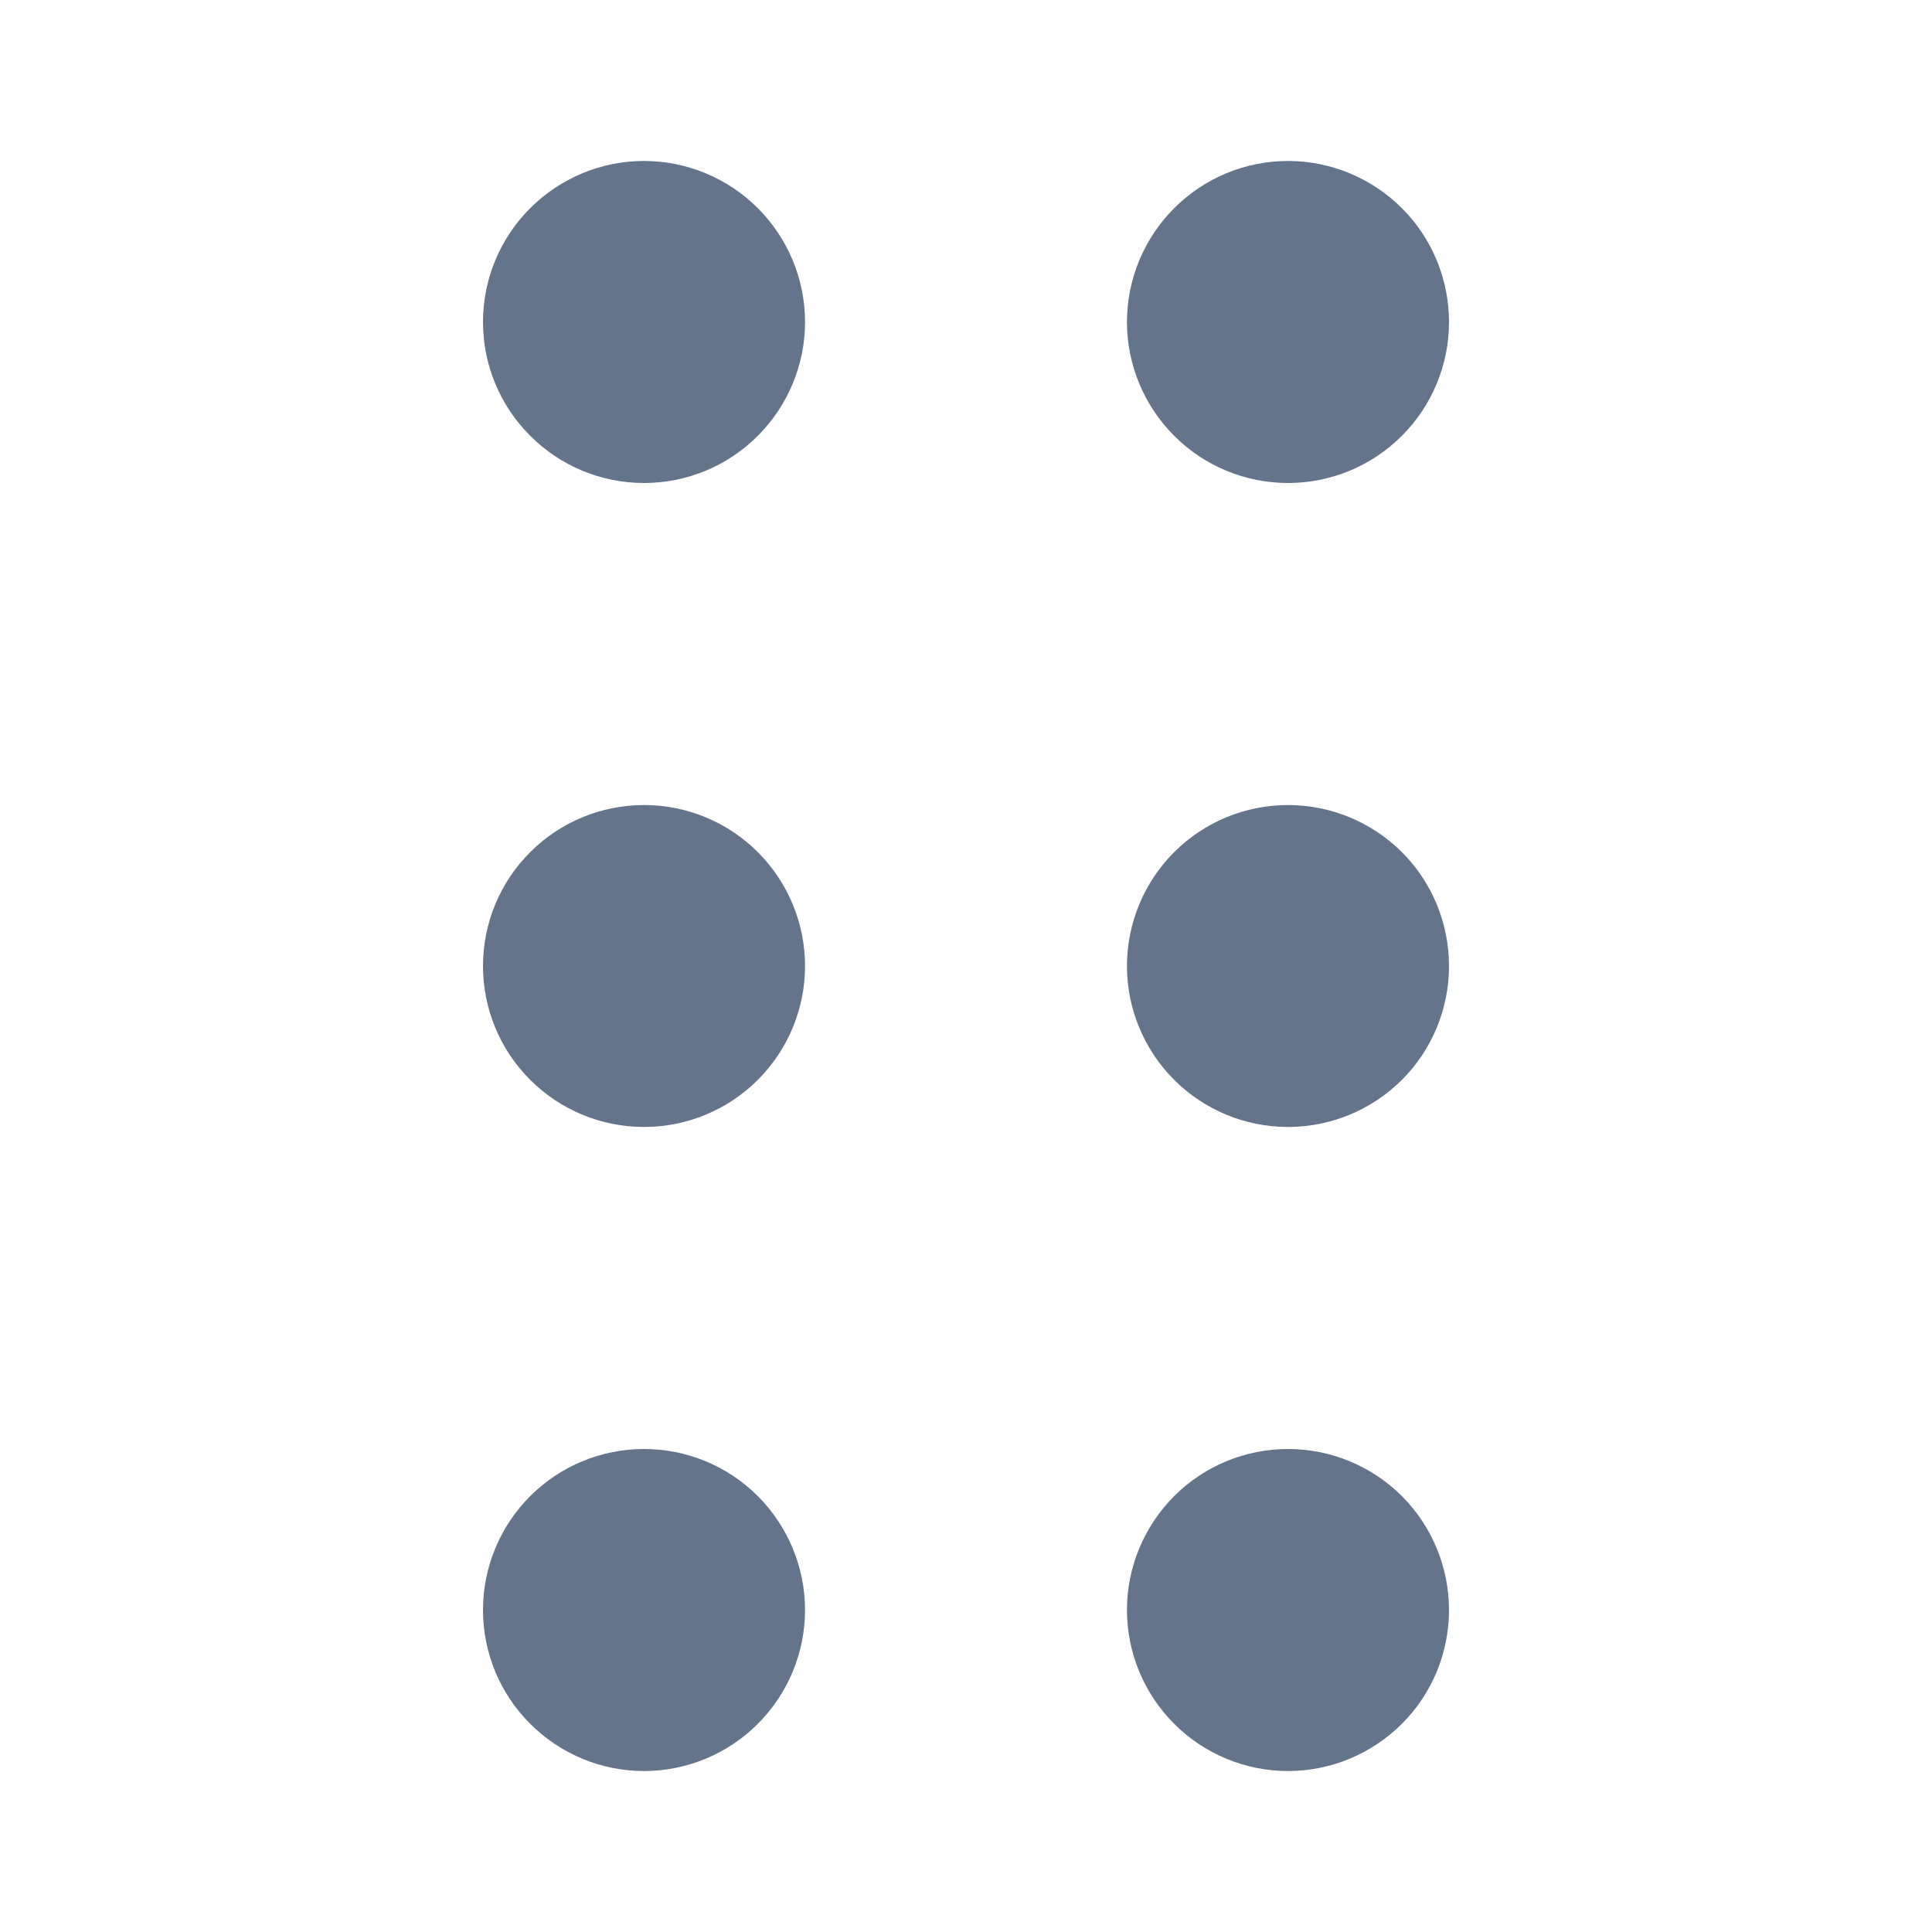 <svg width="16" height="16" viewBox="0 0 16 16" fill="none" xmlns="http://www.w3.org/2000/svg">
<path fill-rule="evenodd" clip-rule="evenodd" d="M10.667 1.333C11.02 1.333 11.359 1.474 11.61 1.724C11.86 1.974 12 2.313 12 2.667C12 3.02 11.86 3.359 11.61 3.609C11.359 3.86 11.02 4 10.667 4C10.313 4 9.974 3.86 9.724 3.609C9.474 3.359 9.333 3.02 9.333 2.667C9.333 2.313 9.474 1.974 9.724 1.724C9.974 1.474 10.313 1.333 10.667 1.333ZM10.667 6.667C11.02 6.667 11.359 6.807 11.61 7.057C11.86 7.307 12 7.646 12 8C12 8.354 11.86 8.693 11.61 8.943C11.359 9.193 11.02 9.333 10.667 9.333C10.313 9.333 9.974 9.193 9.724 8.943C9.474 8.693 9.333 8.354 9.333 8C9.333 7.646 9.474 7.307 9.724 7.057C9.974 6.807 10.313 6.667 10.667 6.667ZM5.333 12C5.687 12 6.026 12.14 6.276 12.39C6.526 12.641 6.667 12.98 6.667 13.333C6.667 13.687 6.526 14.026 6.276 14.276C6.026 14.526 5.687 14.667 5.333 14.667C4.98 14.667 4.641 14.526 4.391 14.276C4.14 14.026 4 13.687 4 13.333C4 12.98 4.14 12.641 4.391 12.39C4.641 12.14 4.98 12 5.333 12ZM10.667 12C11.02 12 11.359 12.14 11.61 12.39C11.86 12.641 12 12.98 12 13.333C12 13.687 11.86 14.026 11.61 14.276C11.359 14.526 11.02 14.667 10.667 14.667C10.313 14.667 9.974 14.526 9.724 14.276C9.474 14.026 9.333 13.687 9.333 13.333C9.333 12.98 9.474 12.641 9.724 12.39C9.974 12.14 10.313 12 10.667 12ZM5.333 1.333C5.687 1.333 6.026 1.474 6.276 1.724C6.526 1.974 6.667 2.313 6.667 2.667C6.667 3.02 6.526 3.359 6.276 3.609C6.026 3.86 5.687 4 5.333 4C4.98 4 4.641 3.86 4.391 3.609C4.14 3.359 4 3.02 4 2.667C4 2.313 4.14 1.974 4.391 1.724C4.641 1.474 4.98 1.333 5.333 1.333ZM5.333 6.667C5.687 6.667 6.026 6.807 6.276 7.057C6.526 7.307 6.667 7.646 6.667 8C6.667 8.354 6.526 8.693 6.276 8.943C6.026 9.193 5.687 9.333 5.333 9.333C4.98 9.333 4.641 9.193 4.391 8.943C4.14 8.693 4 8.354 4 8C4 7.646 4.14 7.307 4.391 7.057C4.641 6.807 4.98 6.667 5.333 6.667Z" fill="#64748B"/>
</svg>
